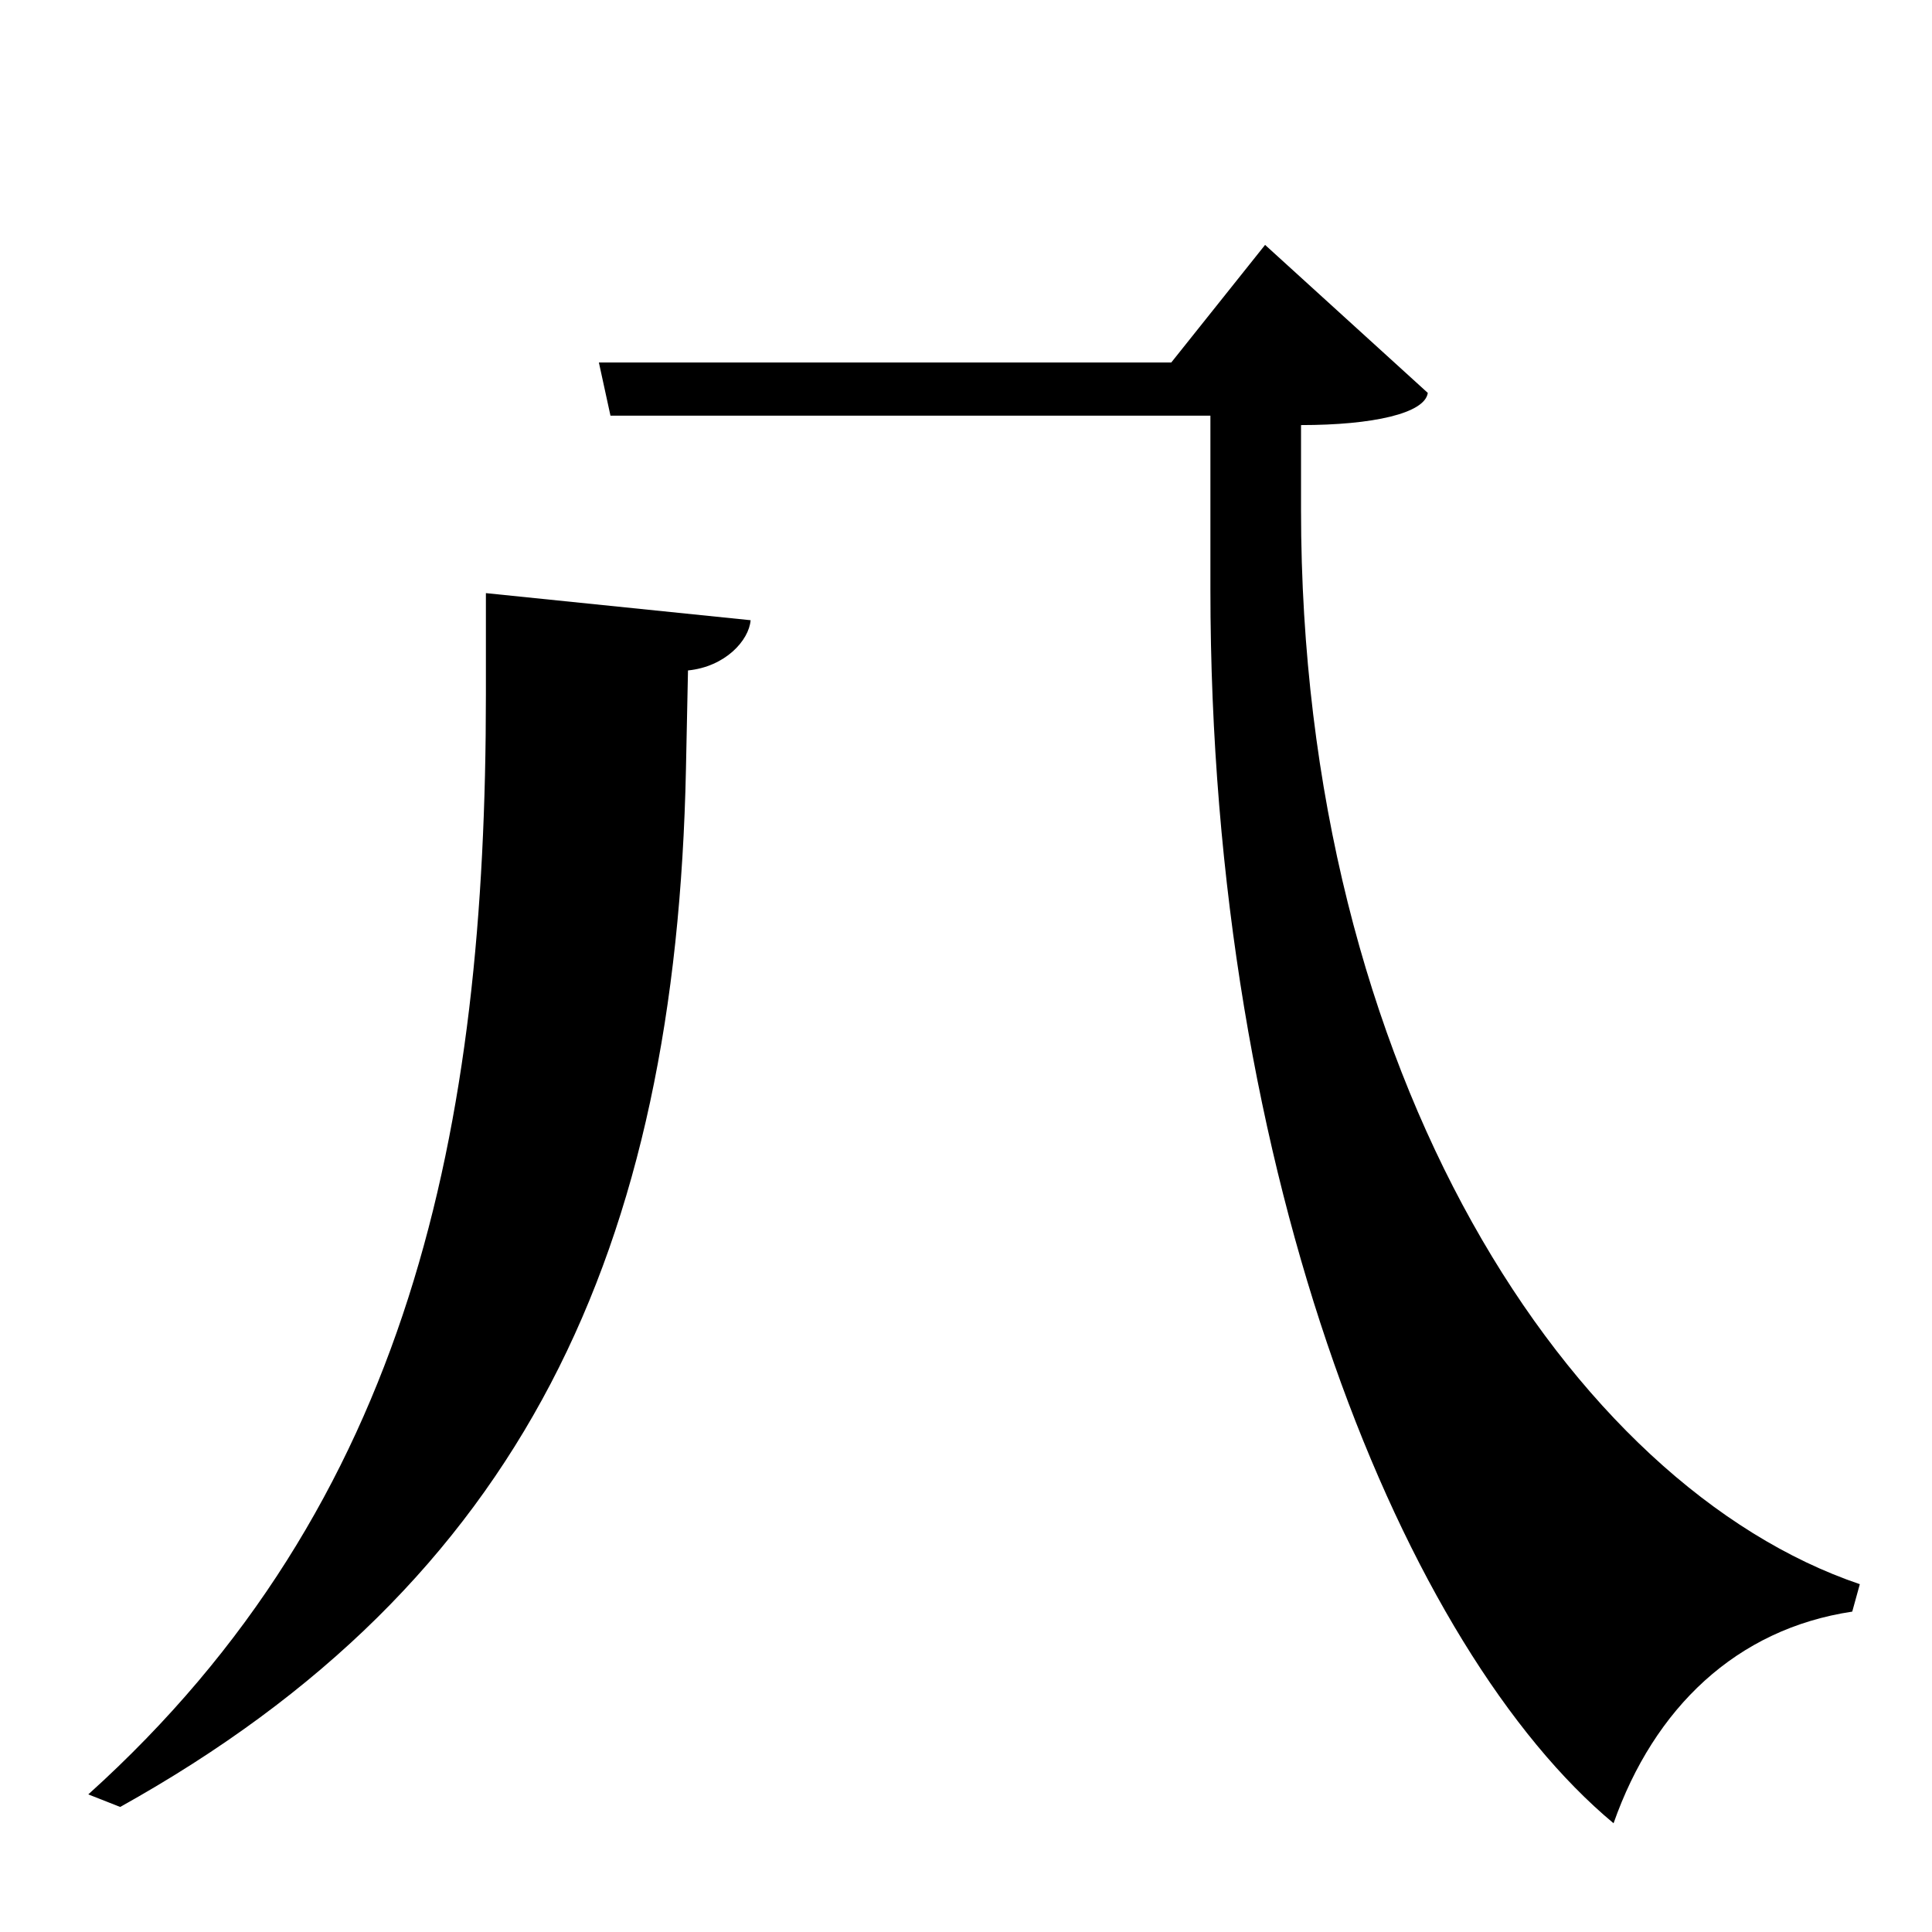 <?xml version="1.0" encoding="UTF-8" standalone="no"?>
<svg viewBox="0 0 2000 2000" version="1.1" xmlns="http://www.w3.org/2000/svg" xmlns:sodipodi="http://sodipodi.sourceforge.net/DTD/sodipodi-0.dtd">
	
      <path sodipodi:nodetypes="ccscccscccccc" id="path1464" d="M 631.953,430.292 H 1253.008 V 610.05 c 0,612.95 202.24,1098.388 417.34,1277.388 41.975,-119.328 127.096,-201.117 247.081,-219.096 l 7.85,-28.404 C 1626.265,1538.567 1346.821,1113 1346.821,528 v -87.958 c 74.18,0 128.179,-12.042 131.227,-33.3 l -168.438,-153.218 -97.1,121.71 H 619.955 Z"></path>
      <path sodipodi:nodetypes="csccsccc" d="M 503,614.003 V 719 c 0,449.128 -77.156,837.122 -411.6,1138.551 l 33,13 C 542,1638 699.818,1292.973 710.1,796 l 2.109,-101.958 c 38.55,-3.867 63.08,-30.97 64.83,-52 z" id="path1439"></path>
    
</svg>
